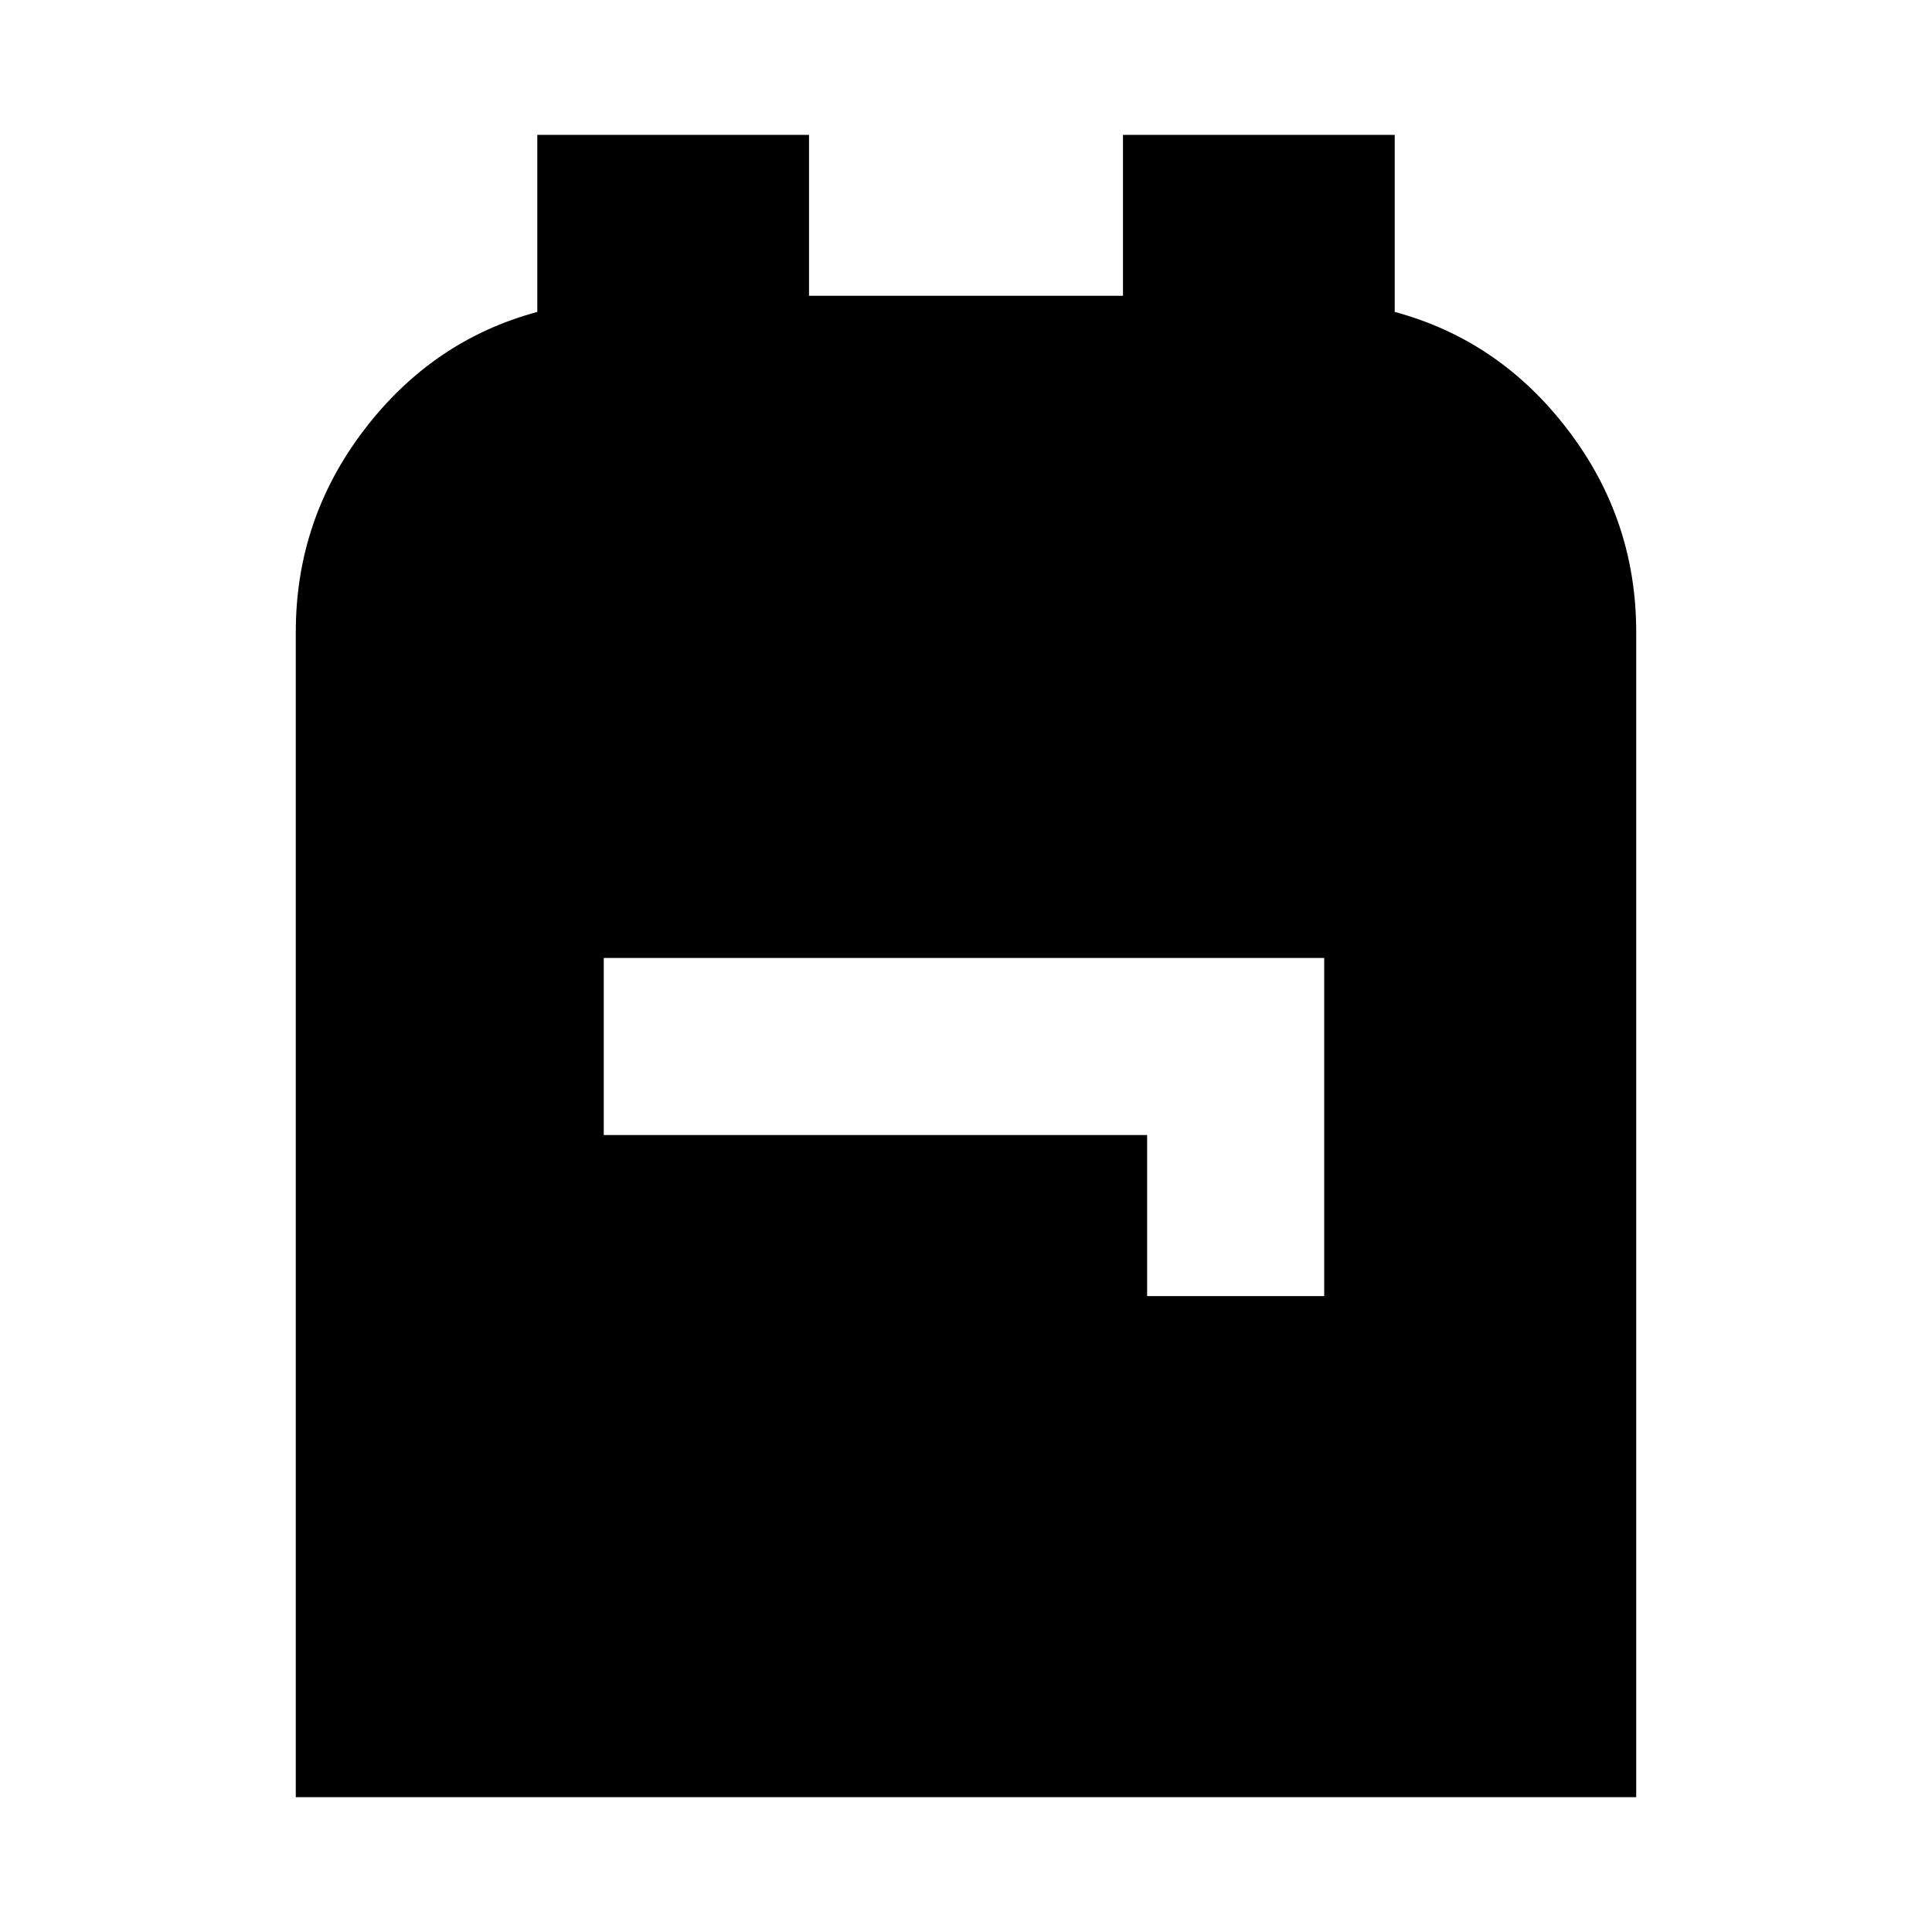 <svg xmlns="http://www.w3.org/2000/svg" viewBox="0 0 20 20"><path d="M3.062 18.604V6.542q0-1.167.709-2.094.708-.927 1.791-1.219V1.396h2.813v1.666h3.25V1.396h2.813v1.833q1.083.292 1.791 1.219.709.927.709 2.094v12.062Zm8.813-5.187h1.833v-3.5H6.25v1.833h5.625Z"/></svg>